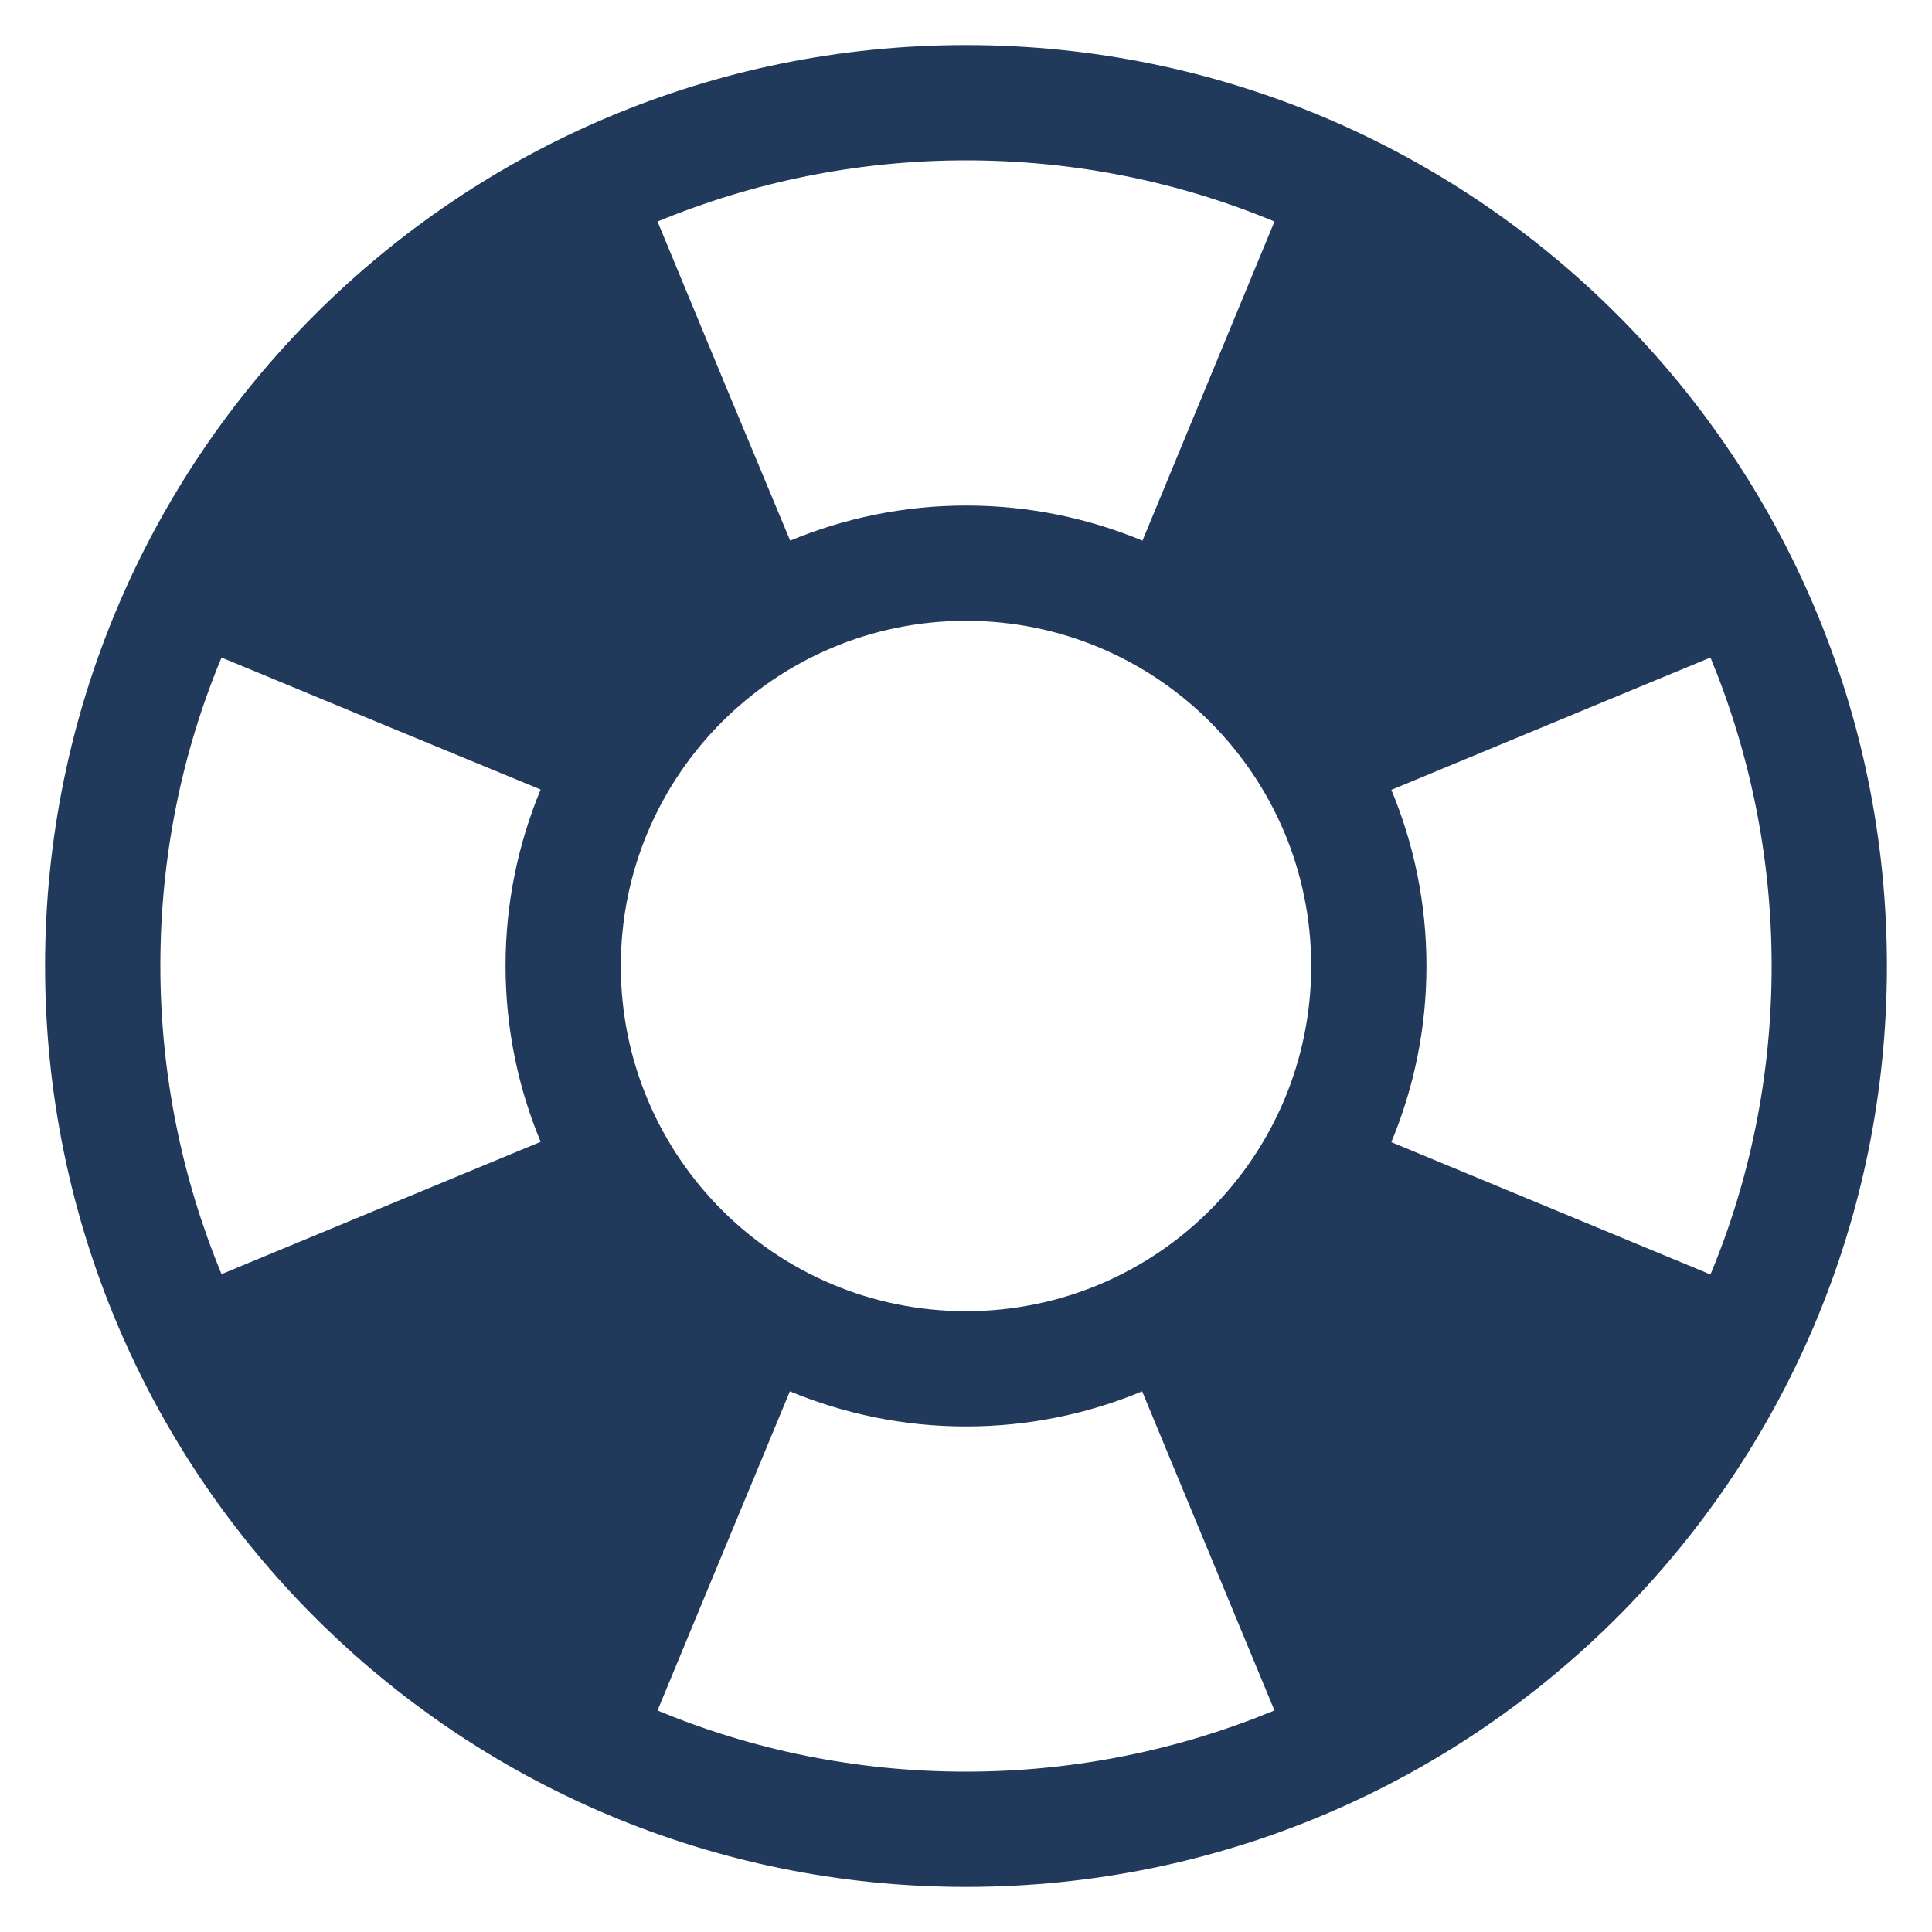 <?xml version="1.0" encoding="utf-8"?>
<!-- Generator: Adobe Illustrator 19.2.1, SVG Export Plug-In . SVG Version: 6.00 Build 0)  -->
<svg version="1.1" id="Capa_1" xmlns="http://www.w3.org/2000/svg" xmlns:xlink="http://www.w3.org/1999/xlink" x="0px" y="0px"
	 viewBox="0 0 600 600" style="enable-background:new 0 0 600 600;" xml:space="preserve">
<style type="text/css">
	.st0{fill:#21395A;}
</style>
<g>
	<path class="st0" d="M300,14C142,14,14,142,14,300s128,286,286,286s286-128,286-286S458,14,300,14z M192.8,300
		c0-59.2,48-107.2,107.2-107.2s107.2,48,107.2,107.2s-48,107.2-107.2,107.2S192.8,359.2,192.8,300z M531.2,395.8L531.2,395.8
		l-99.1-41.1c7-16.9,10.9-35.3,10.9-54.7s-3.9-37.9-10.9-54.7l68.2-28.3l30.9-12.8c12.2,29.5,19,61.9,19,95.8
		S543.5,366.3,531.2,395.8L531.2,395.8z M395.8,68.8L395.8,68.8L395.8,68.8l-41,99.1c-16.9-7-35.3-10.9-54.7-10.9
		c-19.4,0-37.9,3.9-54.7,10.9L226,121.4l-21.8-52.6c29.5-12.2,61.9-19,95.8-19C333.9,49.8,366.3,56.5,395.8,68.8z M68.8,204.2
		l52.6,21.8l46.5,19.2c-7,16.9-10.9,35.3-10.9,54.7s3.9,37.9,10.9,54.7l-99.1,41.1c-12.2-29.5-19-61.9-19-95.8
		S56.5,233.7,68.8,204.2z M204.2,531.2l12.8-30.9l28.3-68.2c16.9,7,35.3,10.9,54.7,10.9s37.9-3.9,54.7-10.9l41.1,99.1l0,0l0,0
		c-29.5,12.2-61.9,19-95.8,19S233.7,543.5,204.2,531.2z"/>
</g>
</svg>
